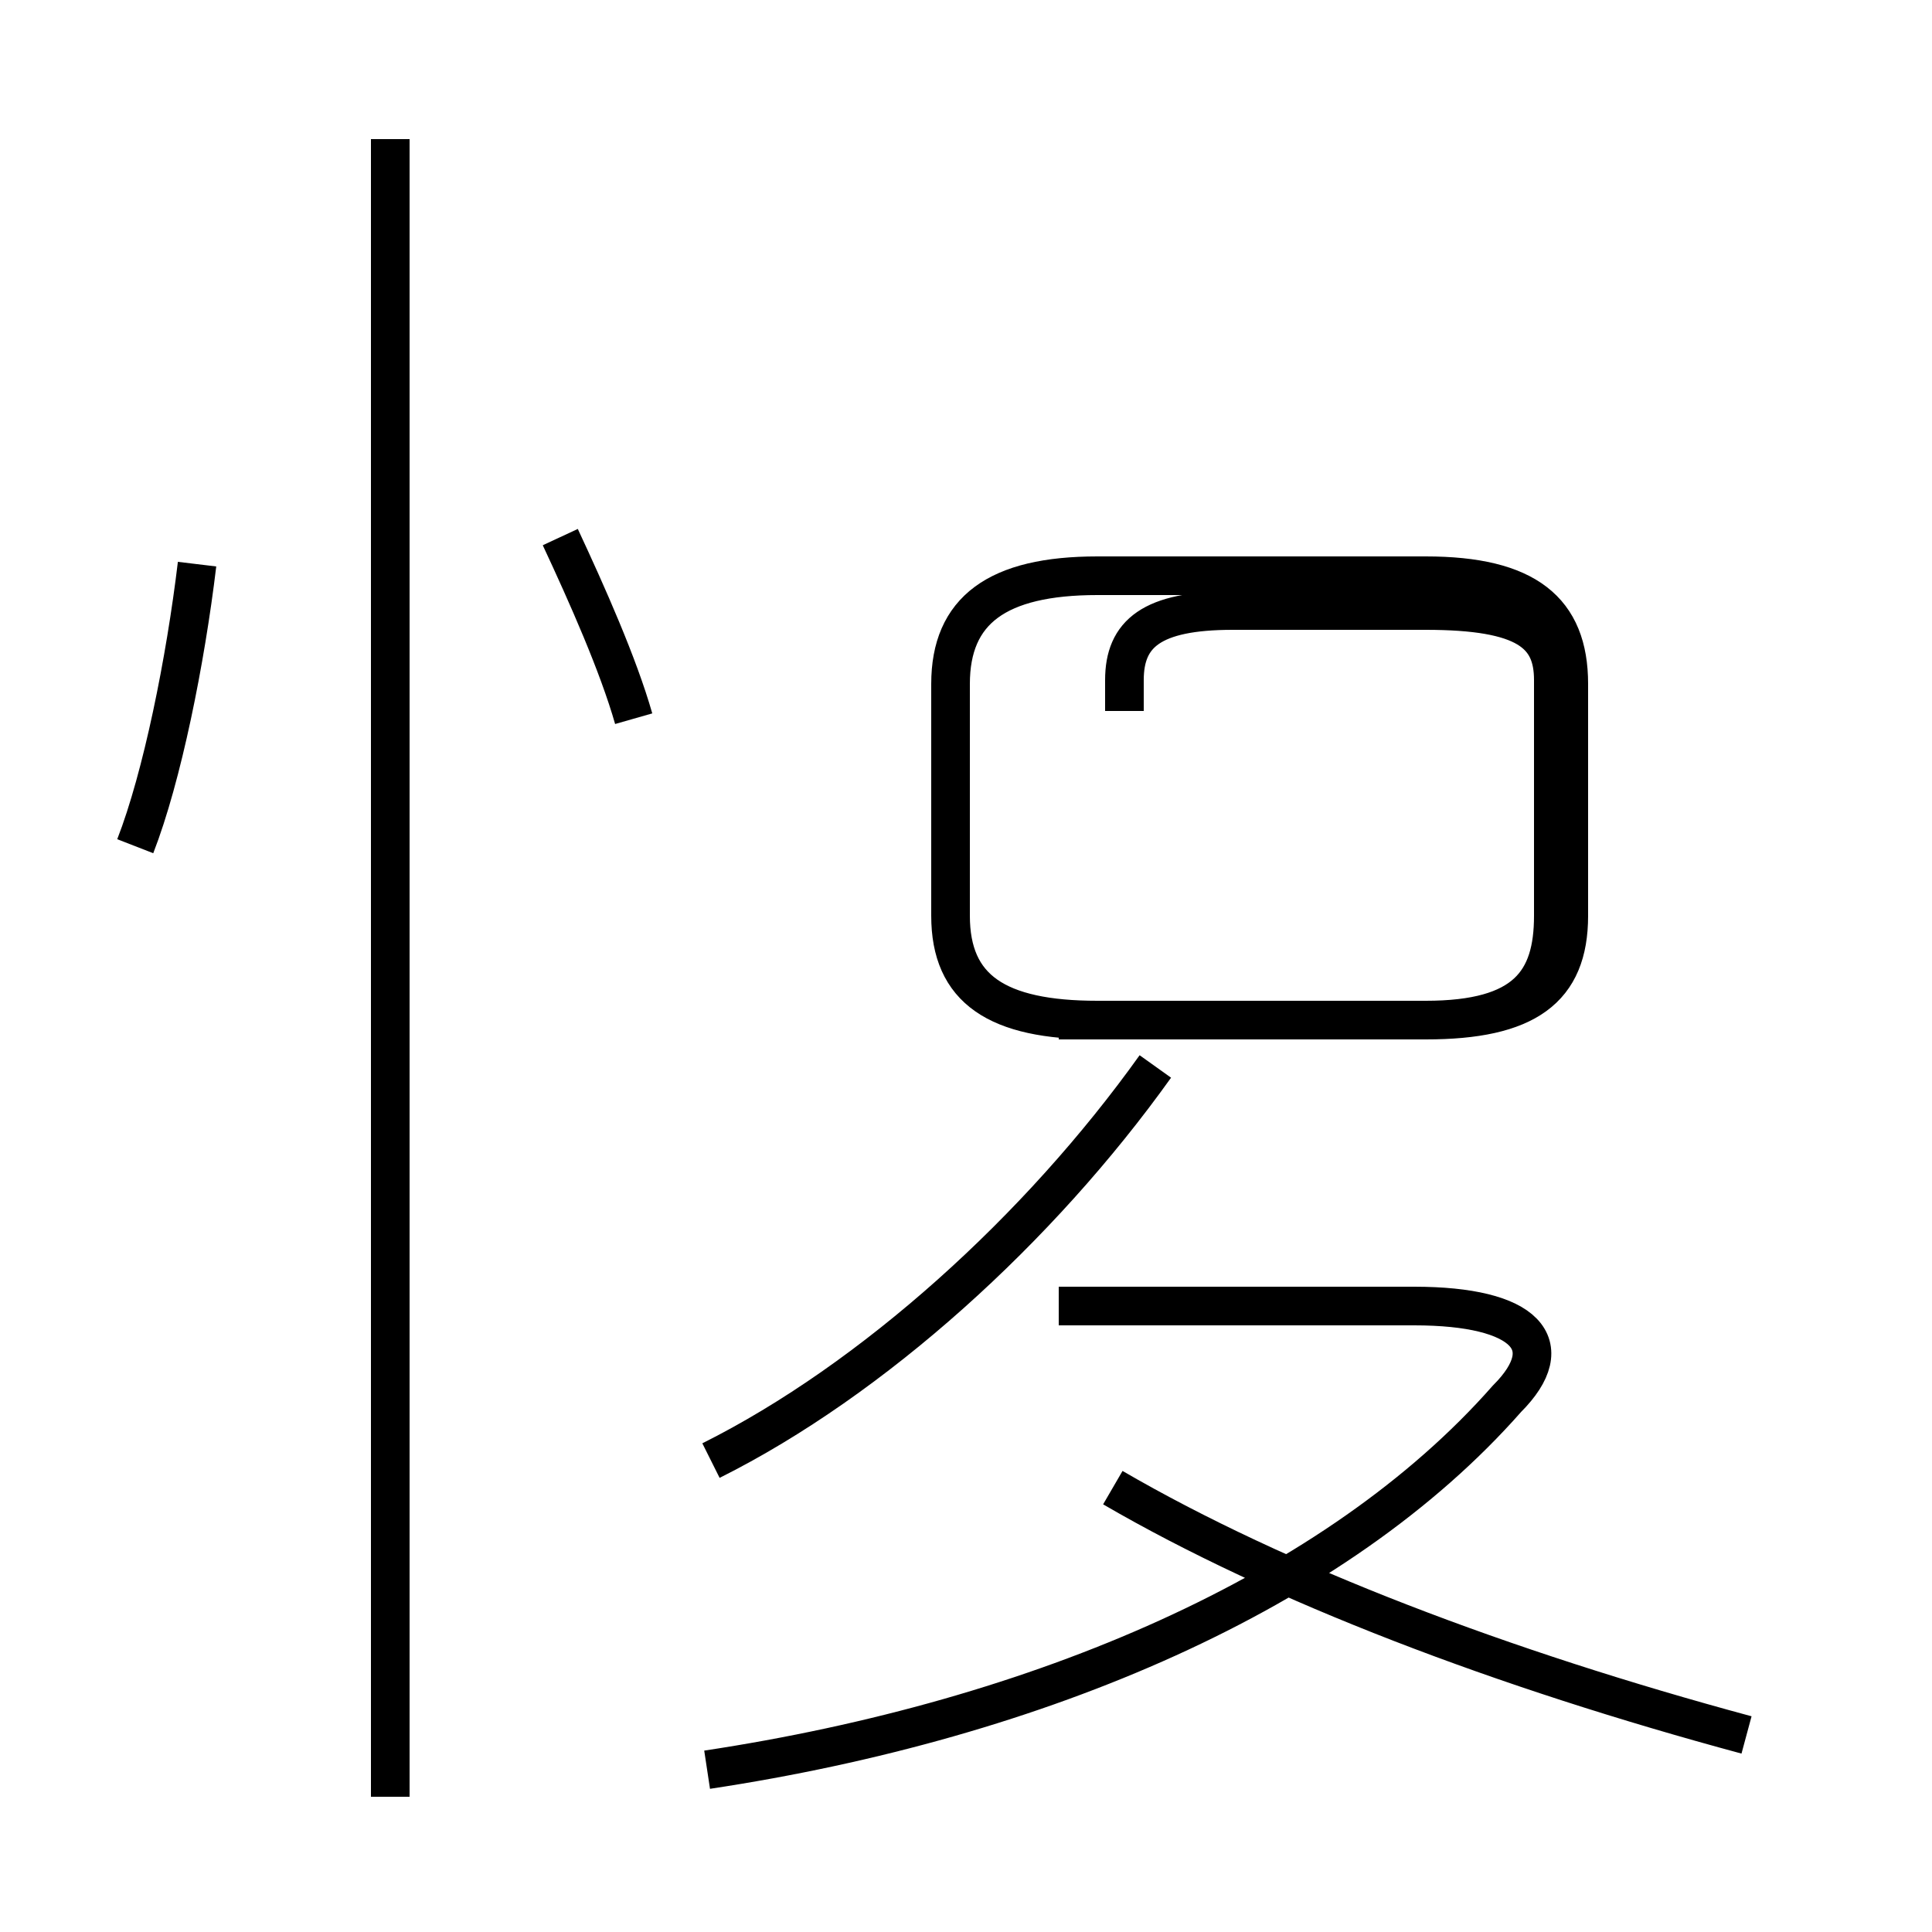 <?xml version='1.0' encoding='utf8'?>
<svg viewBox="0.0 -44.0 50.0 50.0" version="1.1" xmlns="http://www.w3.org/2000/svg">
<rect x="0.0" y="-44.0" width="50.0" height="50.0" fill="#808080" stroke="none"/>
<rect x="-1000" y="-1000" width="2000" height="2000" stroke="white" fill="white"/>
<g style="fill:none; stroke:#000000;  stroke-width:1">
<path d="M 18.3 -1.8 C 26.9 -0.5 34.6 2.8 39.0 7.8 C 40.4 9.2 39.5 10.2 36.6 10.2 L 27.4 10.2 M 27.4 17.6 L 36.9 17.6 C 39.5 17.6 40.6 18.4 40.6 20.3 L 40.6 26.3 C 40.6 28.2 39.5 29.1 36.9 29.1 L 28.4 29.1 C 25.8 29.1 24.6 28.2 24.6 26.3 L 24.6 20.3 C 24.6 18.4 25.8 17.6 28.4 17.6 Z M 45.2 -0.9 C 38.9 0.8 33.1 3.0 28.8 5.5 M 18.4 6.2 C 22.6 8.3 26.9 12.2 29.9 16.4 M 29.1 25.6 L 29.1 26.4 C 29.1 27.6 29.8 28.2 31.9 28.2 L 36.9 28.2 C 39.5 28.2 40.2 27.6 40.2 26.4 L 40.2 20.3 C 40.2 18.6 39.5 17.6 36.9 17.6 L 28.4 17.6 M 10.1 -2.5 L 10.1 40.4 M 3.5 22.1 C 4.2 23.9 4.8 26.9 5.1 29.4 M 16.4 25.4 C 16.0 26.8 15.2 28.6 14.5 30.1" transform="scale(1, -1)" />
</g>
</svg>
